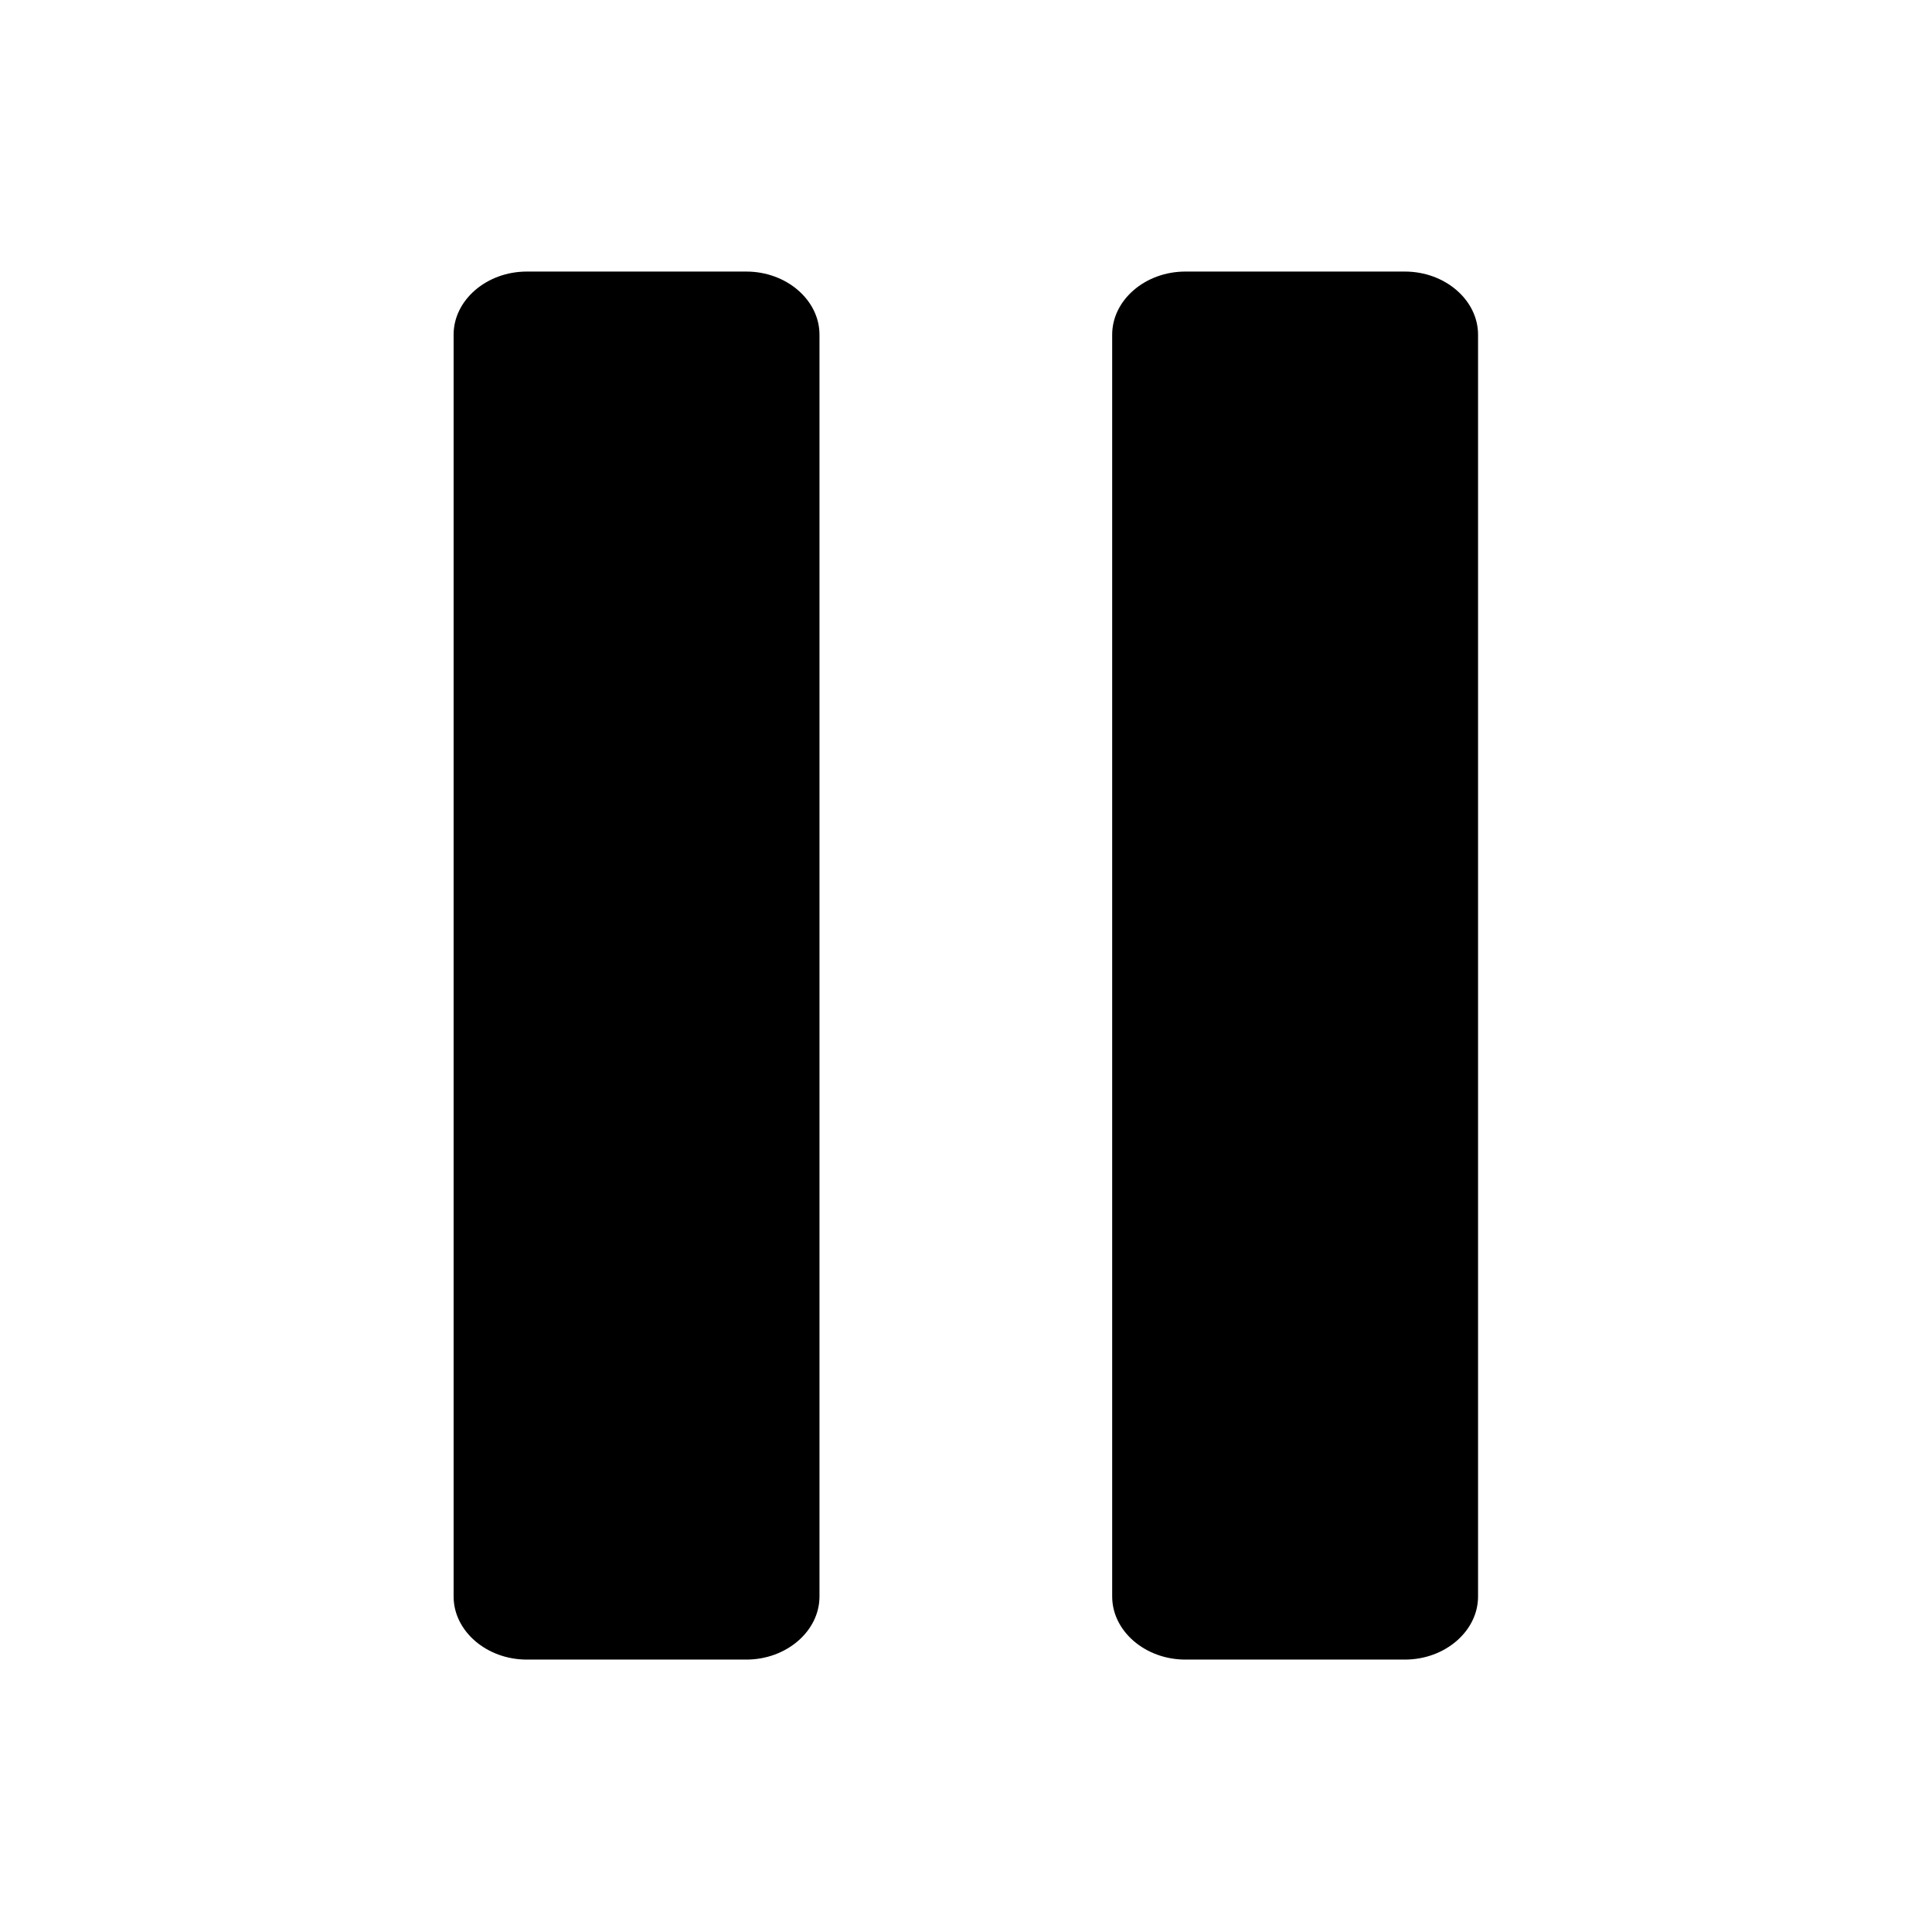 <?xml version="1.0" encoding="UTF-8" standalone="no"?>
<!DOCTYPE svg PUBLIC "-//W3C//DTD SVG 1.1//EN" "http://www.w3.org/Graphics/SVG/1.1/DTD/svg11.dtd">
<svg width="100%" height="100%" viewBox="0 0 512 512" version="1.1" xmlns="http://www.w3.org/2000/svg" xmlns:xlink="http://www.w3.org/1999/xlink" xml:space="preserve" xmlns:serif="http://www.serif.com/" style="fill-rule:evenodd;clip-rule:evenodd;stroke-linejoin:round;stroke-miterlimit:2;">
    <g transform="matrix(1.212,0,0,1.045,-54.317,-11.633)">
        <path d="M208,432L160,432C151.223,432 144,424.777 144,416L144,96C144,87.223 151.223,80 160,80L208,80C216.777,80 224,87.223 224,96L224,416C224,424.777 216.777,432 208,432ZM352,432L304,432C295.223,432 288,424.777 288,416L288,96C288,87.223 295.223,80 304,80L352,80C360.777,80 368,87.223 368,96L368,416C368,424.777 360.777,432 352,432Z" style="fill-rule:nonzero;"/>
    </g>
</svg>

